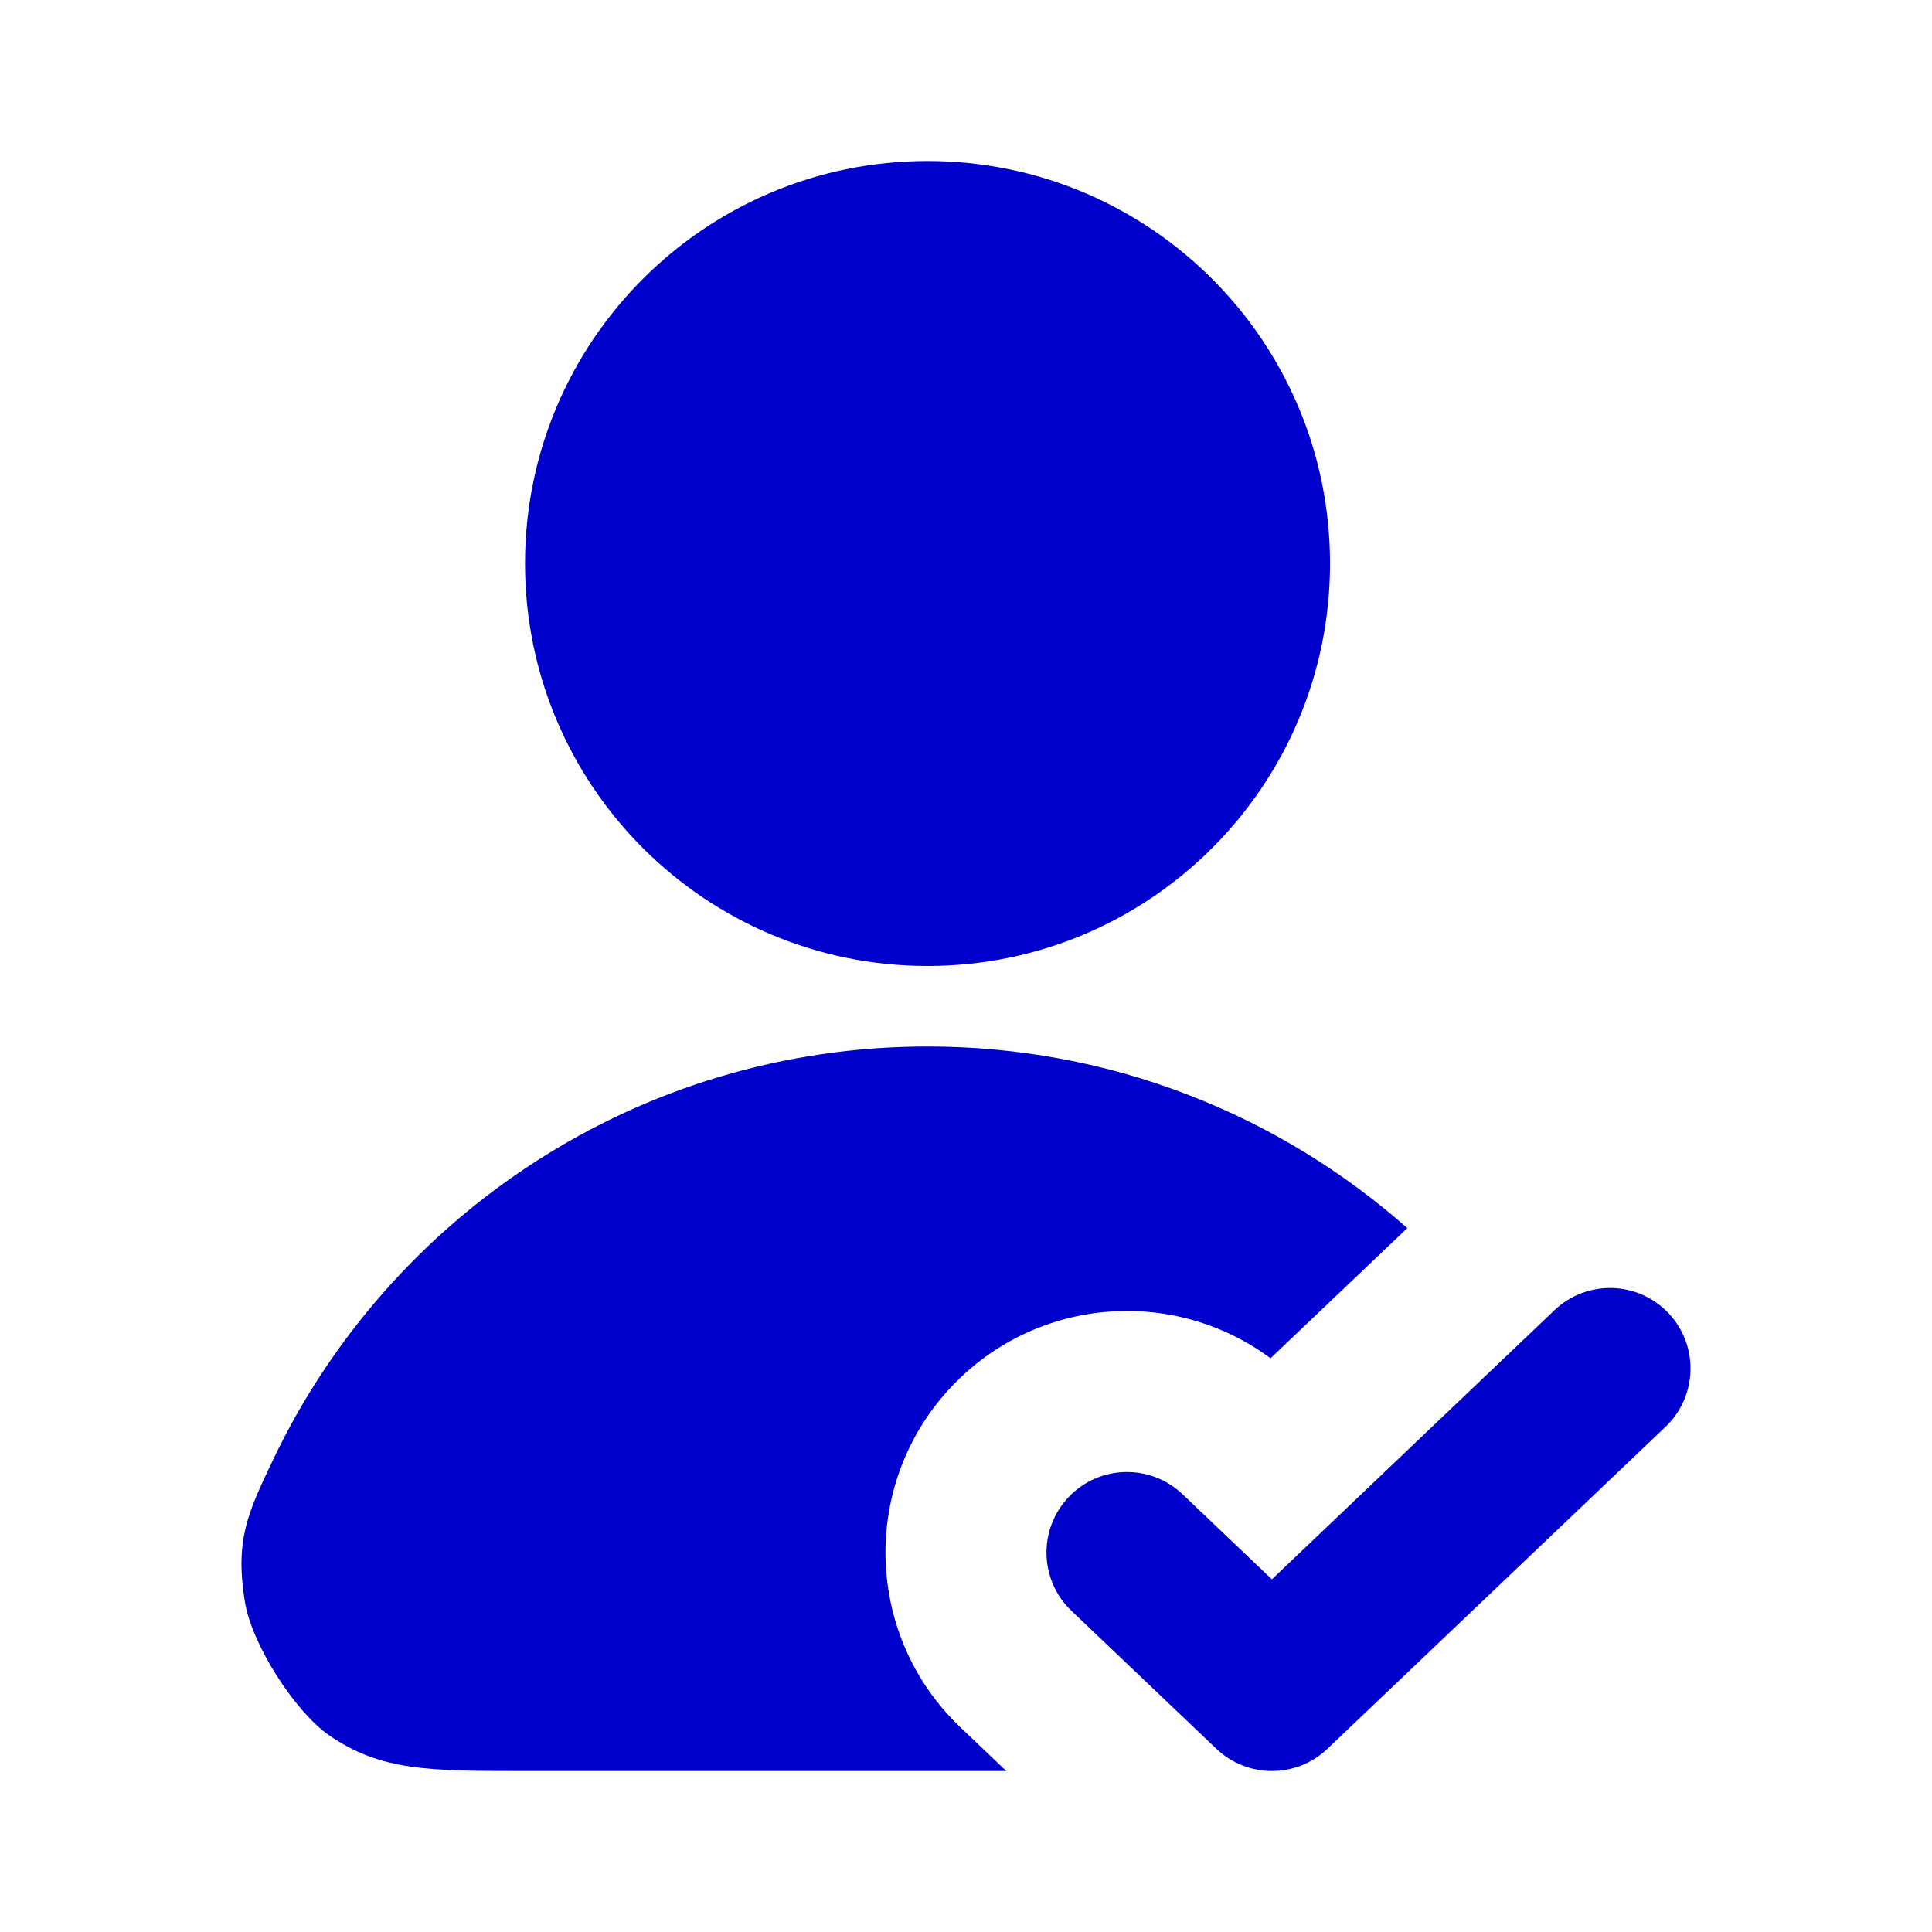 <svg width="24" height="24" viewBox="0 0 24 24" fill="none" xmlns="http://www.w3.org/2000/svg">
<path d="M11.522 2C8.76 2 6.522 4.239 6.522 7C6.522 9.761 8.76 12 11.522 12C14.283 12 16.522 9.761 16.522 7C16.522 4.239 14.283 2 11.522 2Z" fill="#0000CC"/>
<path d="M11.522 13C13.807 13 15.894 13.852 17.482 15.256L15.783 16.873C14.584 15.984 12.883 16.108 11.828 17.217C10.685 18.416 10.731 20.316 11.931 21.458L12.5 22H6.522C5.328 22 4.731 22 4.089 21.557C3.655 21.256 3.126 20.419 3.042 19.898C2.918 19.128 3.077 18.795 3.394 18.13C4.841 15.096 7.937 13 11.522 13Z" fill="#0000CC"/>
<path d="M20.69 17.724C21.09 17.343 21.105 16.71 20.724 16.31C20.343 15.91 19.71 15.895 19.31 16.276L15.8 19.619L14.69 18.562C14.29 18.181 13.657 18.196 13.276 18.596C12.895 18.996 12.91 19.629 13.31 20.01L15.11 21.724C15.497 22.092 16.104 22.092 16.49 21.724L20.69 17.724Z" fill="#0000CC"/>
</svg>

